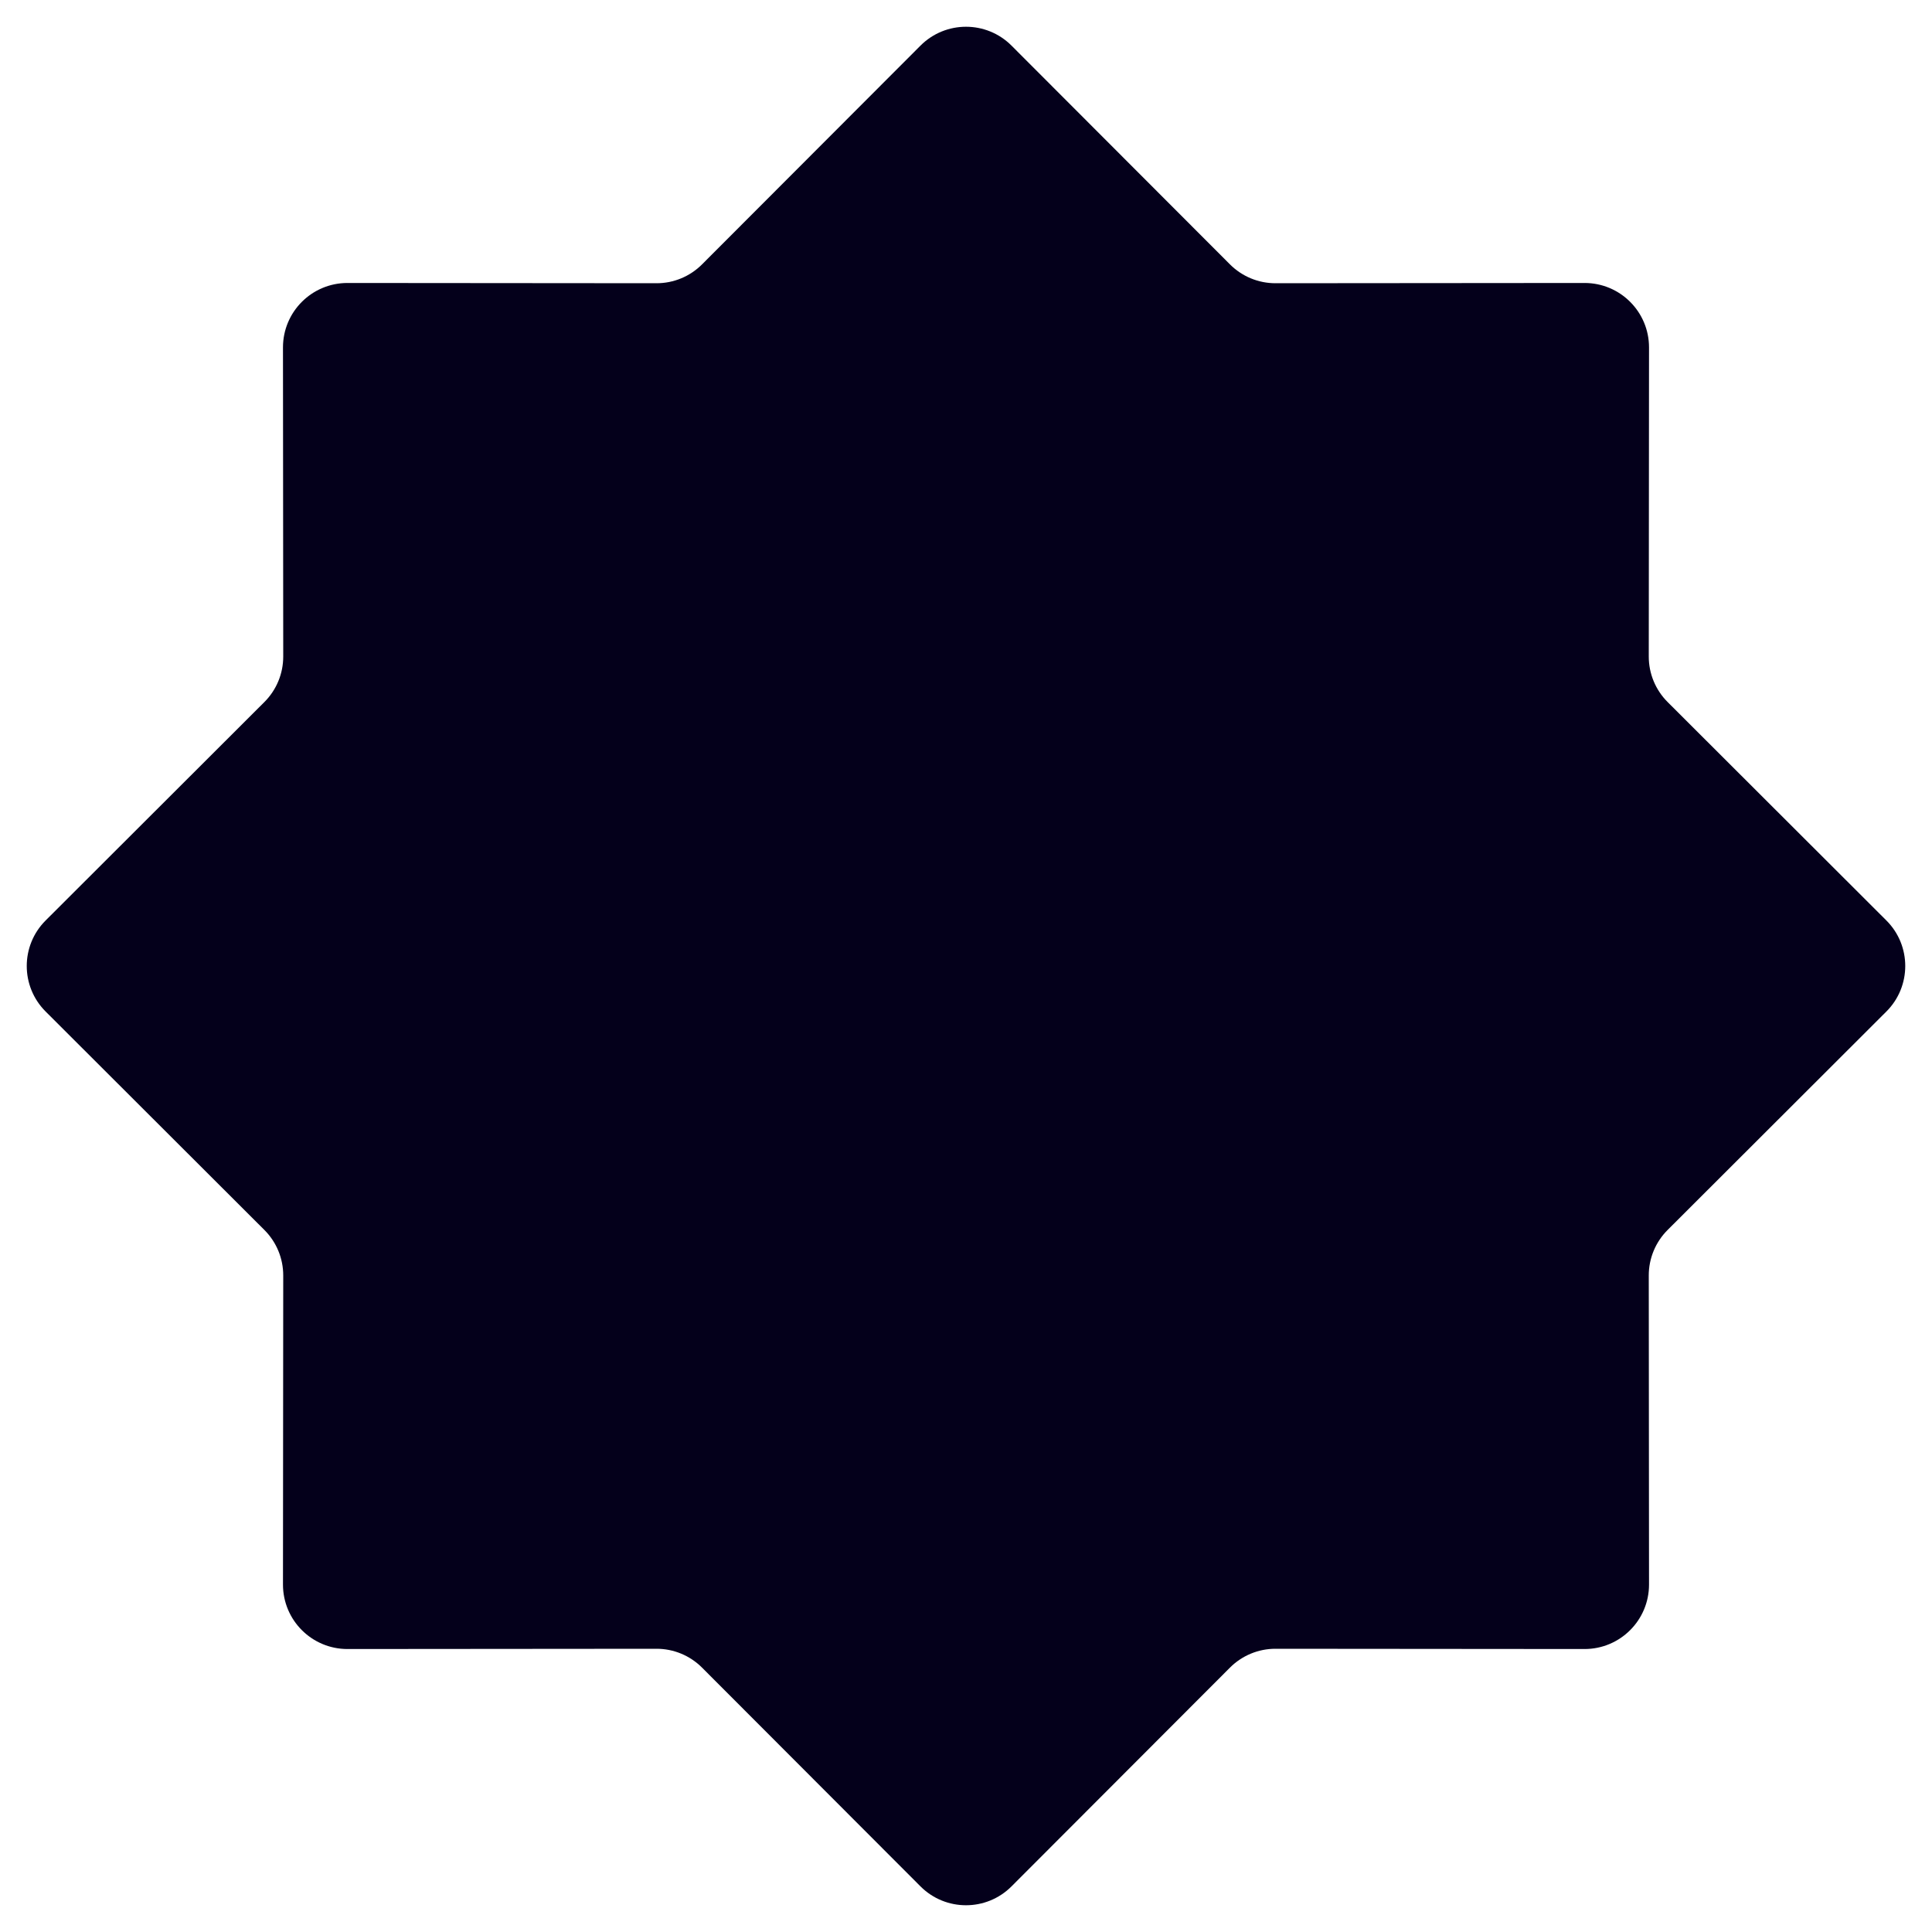 <svg width="60" height="60" viewBox="0 0 60 60" fill="none" xmlns="http://www.w3.org/2000/svg">
<path d="M28.585 1.418C29.366 0.635 30.634 0.635 31.415 1.418L38.196 8.209C38.572 8.586 39.081 8.797 39.613 8.796L49.21 8.788C50.316 8.788 51.212 9.684 51.212 10.79L51.204 20.387C51.203 20.919 51.414 21.428 51.791 21.804L58.582 28.585C59.365 29.366 59.365 30.634 58.582 31.415L51.791 38.196C51.414 38.572 51.203 39.081 51.204 39.613L51.212 49.21C51.212 50.316 50.316 51.212 49.21 51.212L39.613 51.204C39.081 51.203 38.572 51.414 38.196 51.791L31.415 58.582C30.634 59.365 29.366 59.365 28.585 58.582L21.804 51.791C21.428 51.414 20.919 51.203 20.387 51.204L10.79 51.212C9.684 51.212 8.788 50.316 8.788 49.21L8.796 39.613C8.797 39.081 8.586 38.572 8.209 38.196L1.418 31.415C0.635 30.634 0.635 29.366 1.418 28.585L8.209 21.804C8.586 21.428 8.797 20.919 8.796 20.387L8.788 10.79C8.788 9.684 9.684 8.788 10.79 8.788L20.387 8.796C20.919 8.797 21.428 8.586 21.804 8.209L28.585 1.418Z" fill="#04001B"/>
</svg>
